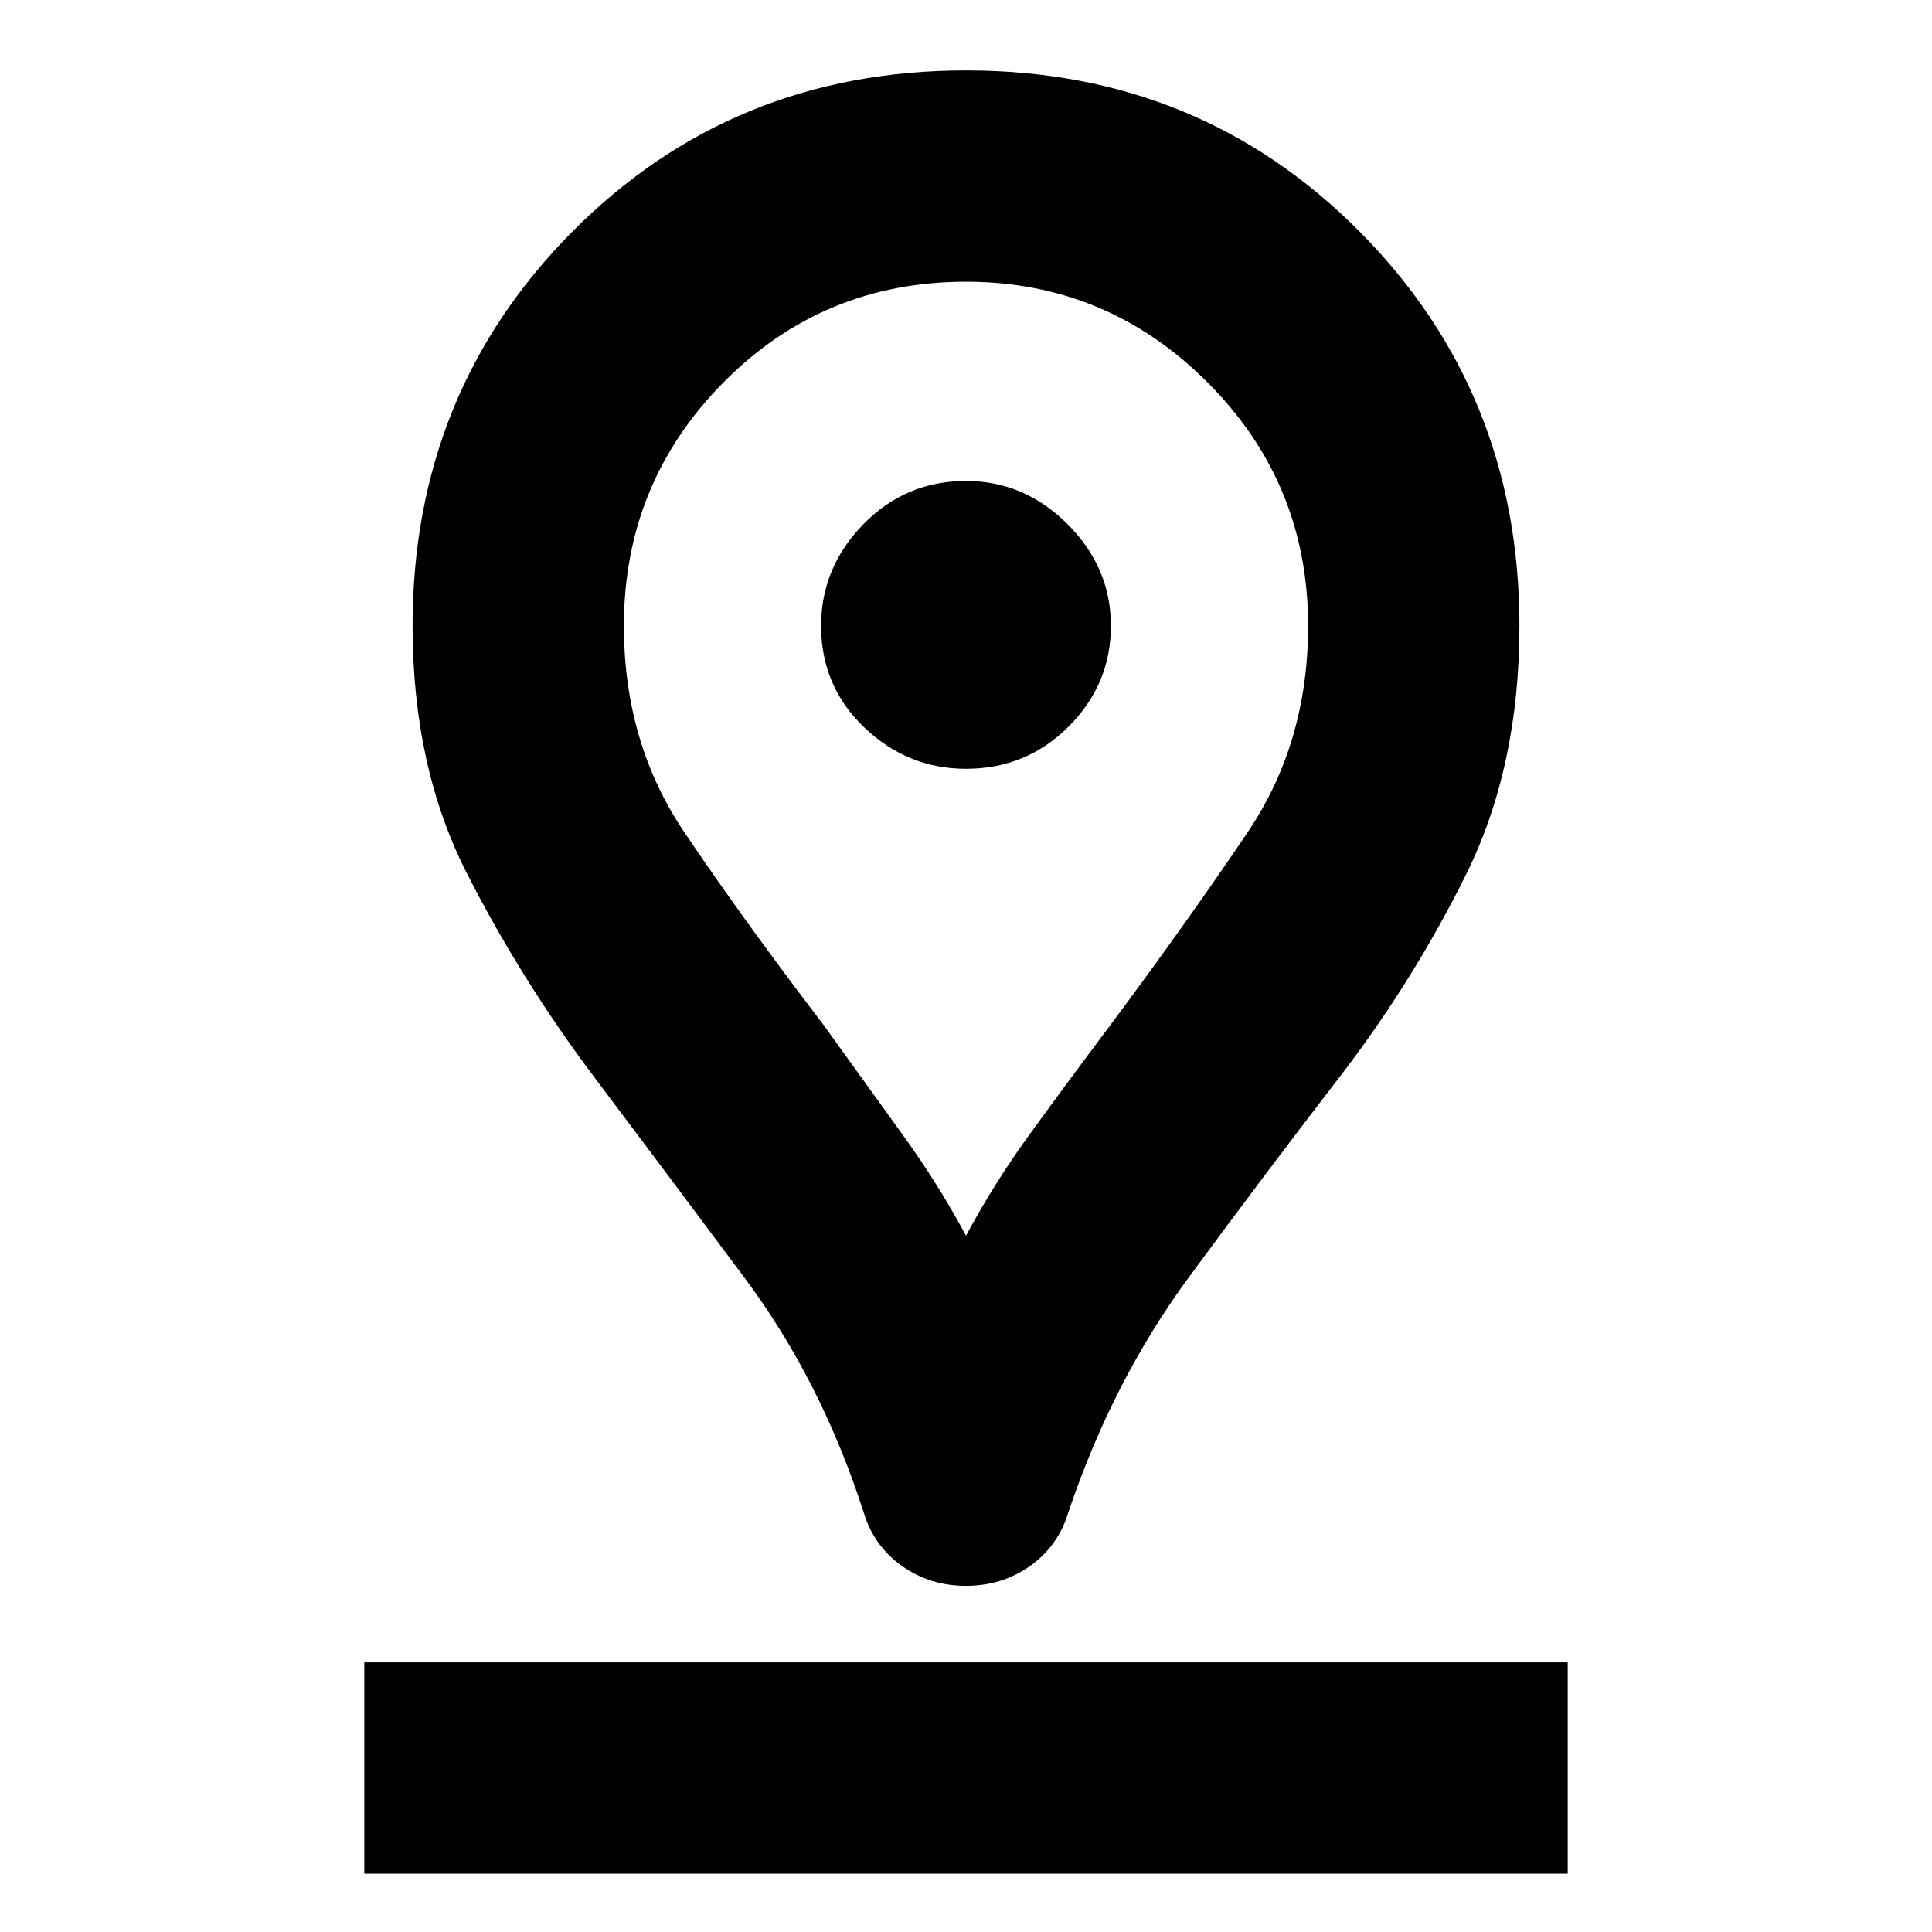 <svg xmlns="http://www.w3.org/2000/svg" height="40" width="40"><path d="M20 25.583Q20.583 24.5 21.292 23.521Q22 22.542 23 21.208Q24.583 19.083 25.833 17.229Q27.083 15.375 27.083 12.958Q27.083 10 25 7.917Q22.917 5.833 20 5.833Q17.042 5.833 14.979 7.917Q12.917 10 12.917 12.958Q12.917 15.375 14.167 17.229Q15.417 19.083 17.042 21.208Q18 22.542 18.708 23.521Q19.417 24.5 20 25.583ZM20 32.833Q19.25 32.833 18.667 32.417Q18.083 32 17.875 31.292Q17 28.583 15.417 26.458Q13.833 24.333 12.312 22.312Q10.792 20.292 9.667 18.083Q8.542 15.875 8.542 12.958Q8.542 8.125 11.854 4.792Q15.167 1.458 20 1.458Q24.833 1.458 28.146 4.792Q31.458 8.125 31.458 12.958Q31.458 15.875 30.354 18.104Q29.25 20.333 27.708 22.333Q26.167 24.333 24.604 26.458Q23.042 28.583 22.125 31.292Q21.917 32 21.333 32.417Q20.75 32.833 20 32.833ZM20 15.917Q21.25 15.917 22.125 15.042Q23 14.167 23 12.958Q23 11.75 22.104 10.854Q21.208 9.958 20 9.958Q18.75 9.958 17.875 10.854Q17 11.75 17 12.958Q17 14.208 17.896 15.063Q18.792 15.917 20 15.917ZM7.542 38.792H32.458V34.417H7.542ZM20 12.958Q20 12.958 20 12.958Q20 12.958 20 12.958Q20 12.958 20 12.958Q20 12.958 20 12.958Q20 12.958 20 12.958Q20 12.958 20 12.958Q20 12.958 20 12.958Q20 12.958 20 12.958Q20 12.958 20 12.958Q20 12.958 20 12.958Q20 12.958 20 12.958Q20 12.958 20 12.958Z"/></svg>